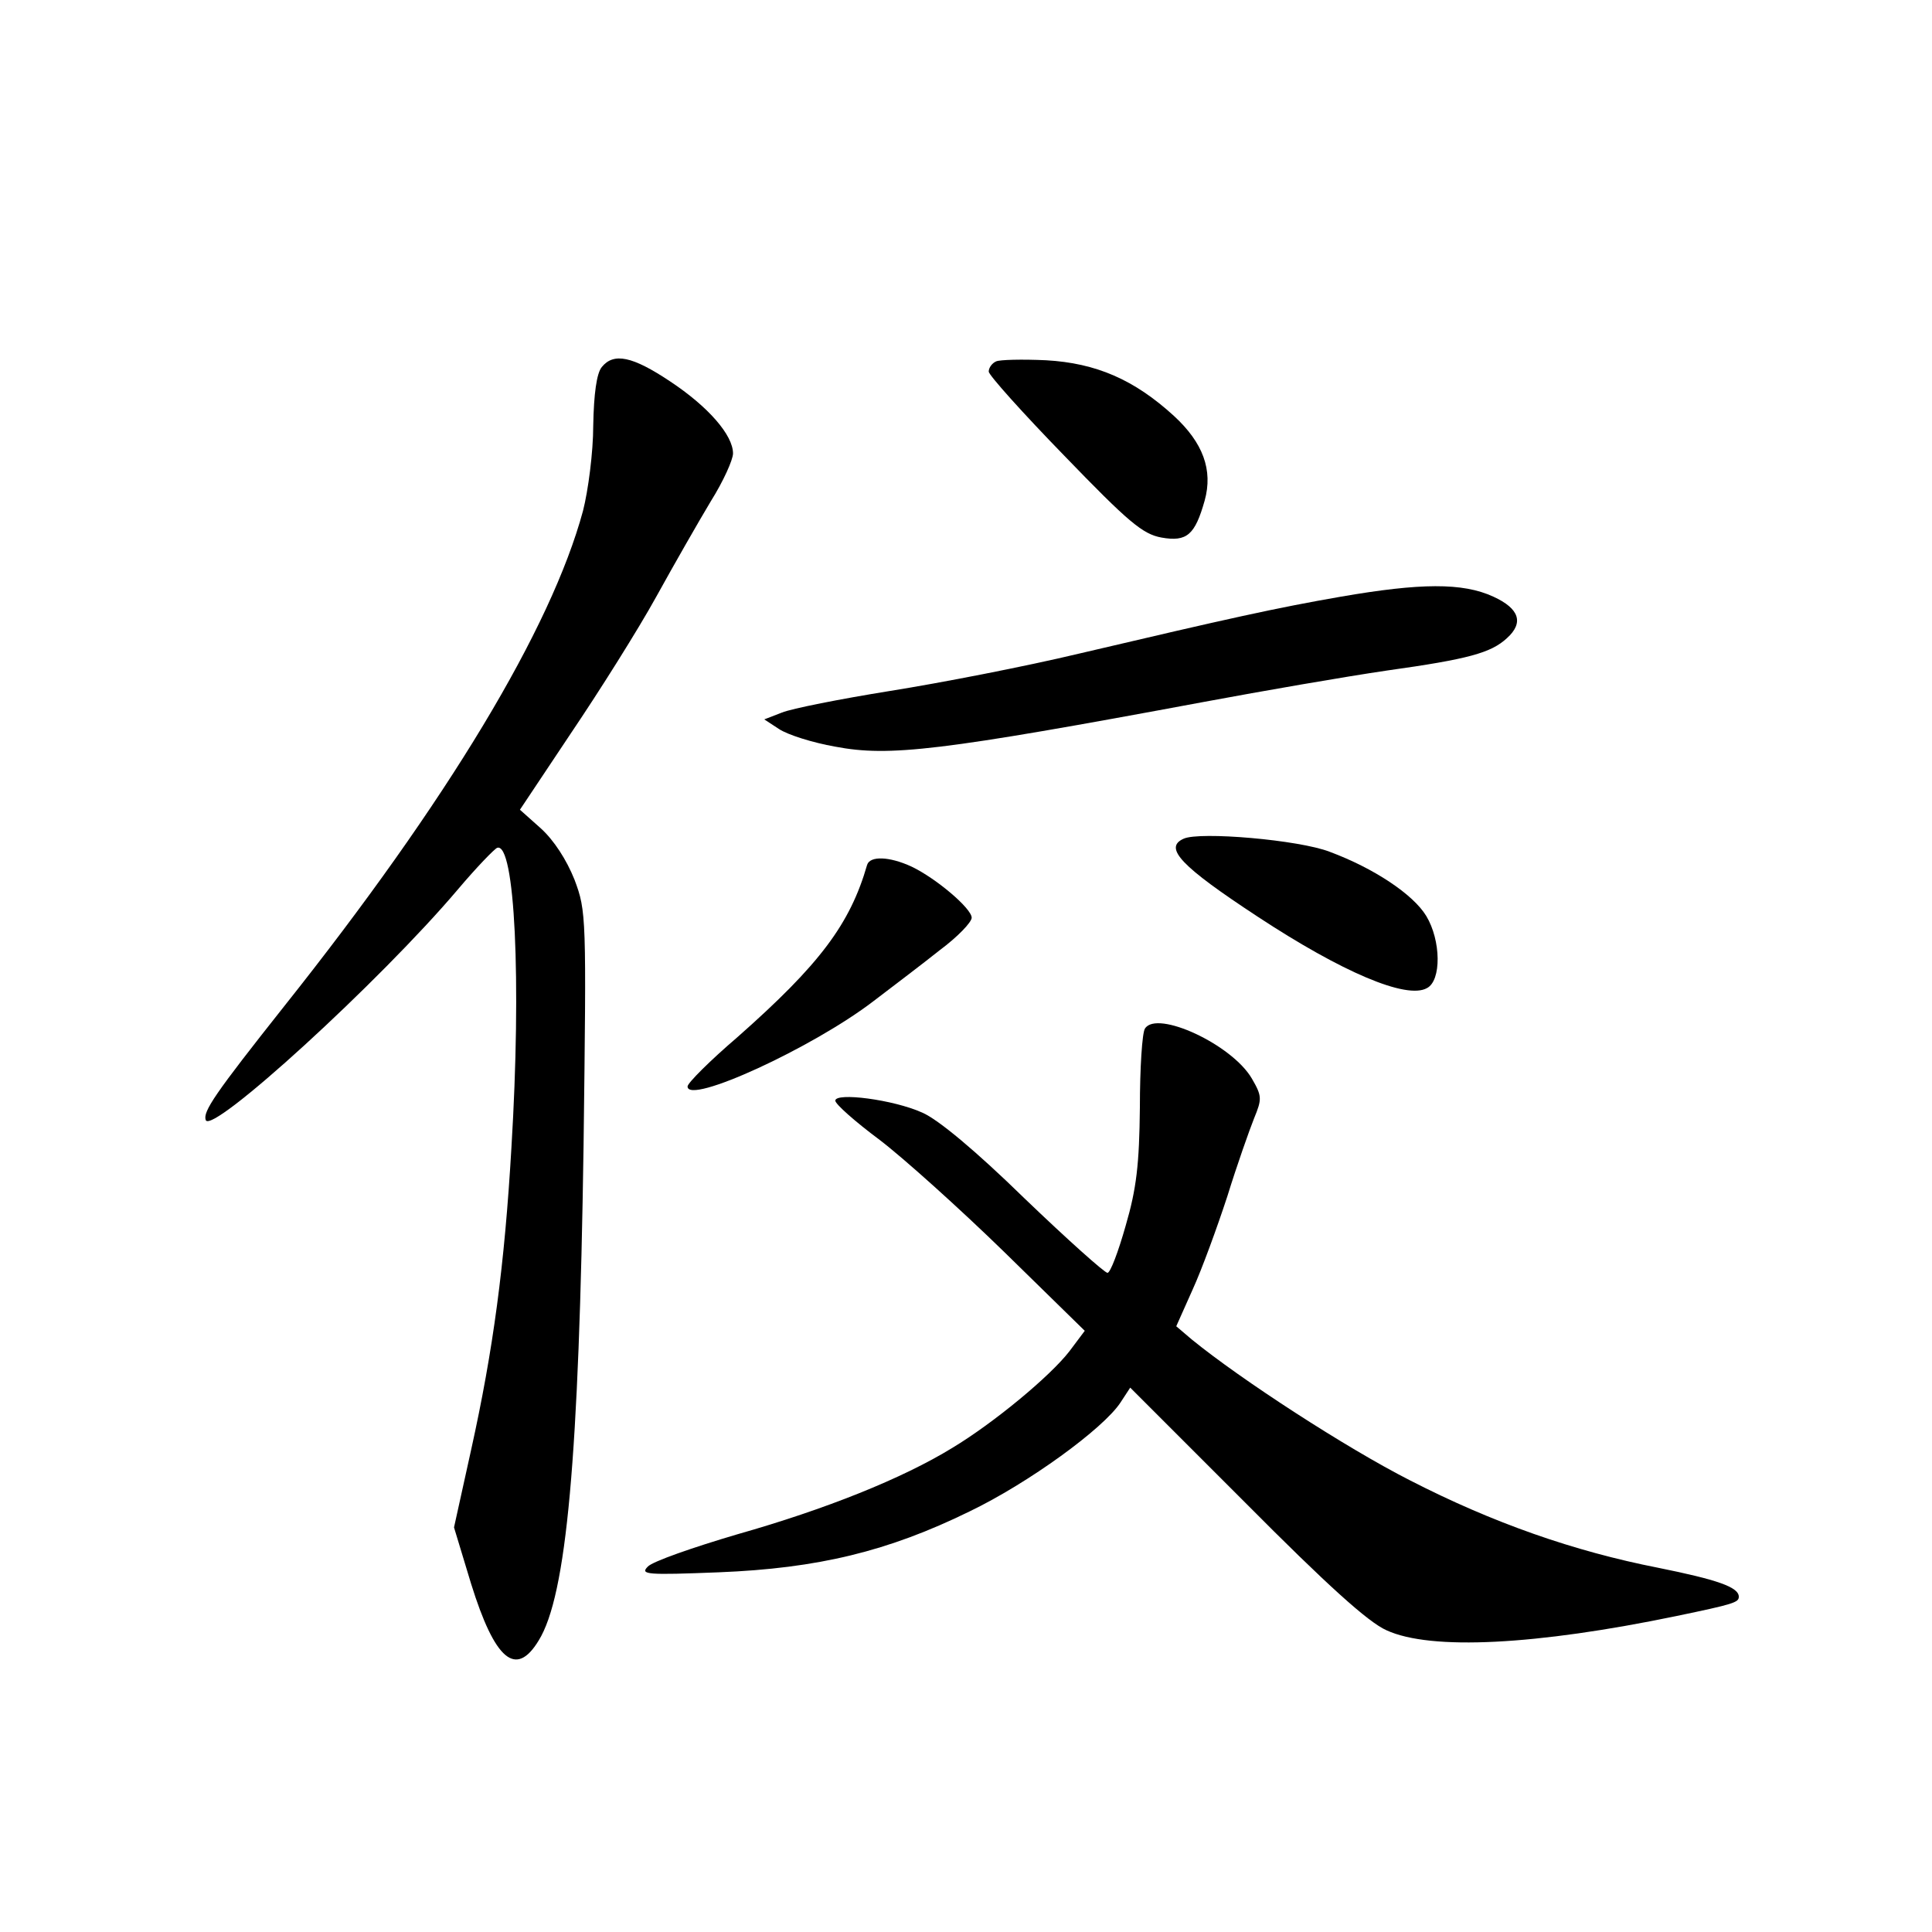 <?xml version="1.0" standalone="no"?>
<!DOCTYPE svg PUBLIC "-//W3C//DTD SVG 20010904//EN"
 "http://www.w3.org/TR/2001/REC-SVG-20010904/DTD/svg10.dtd">
<svg version="1.0" xmlns="http://www.w3.org/2000/svg"
 width="340pt" height="340pt" viewBox="0 0 340 340"
 preserveAspectRatio="xMidYMid meet">
<g transform="translate(0,340) scale(0.1,-0.1)"
fill="#000000" stroke="none">
<path d="M1059 2754 c-9 -11 -14 -47 -15 -103 0 -47 -9 -115 -18 -150 -56
-207 -238 -510 -526 -872 -122 -154 -143 -185 -138 -200 9 -28 307 244 444
406 33 39 64 71 69 73 31 10 43 -232 25 -528 -12 -206 -32 -356 -71 -532 l-30
-136 30 -99 c42 -135 79 -166 119 -100 49 79 71 320 79 872 5 403 5 411 -16
467 -14 35 -36 69 -59 90 l-37 33 90 135 c50 74 118 182 150 240 32 58 75 133
96 168 22 35 39 73 39 84 0 32 -43 82 -111 127 -66 44 -99 51 -120 25z"/>
<path d="M1753 2764 c-7 -3 -13 -11 -13 -18 0 -6 60 -73 133 -148 113 -117
138 -138 171 -144 45 -8 59 5 76 65 15 54 -3 102 -54 149 -70 64 -137 93 -225
98 -42 2 -82 1 -88 -2z"/>
<path d="M2360 2350 c-115 -20 -196 -38 -460 -100 -96 -23 -246 -52 -334 -66
-87 -14 -173 -31 -190 -38 l-31 -12 26 -17 c15 -10 59 -24 99 -31 95 -18 183
-8 650 79 102 19 246 44 321 55 143 20 183 31 211 57 30 27 22 52 -24 73 -54
25 -129 24 -268 0z"/>
<path d="M2083 1924 c-36 -16 -4 -49 130 -137 149 -98 262 -146 298 -126 26
13 25 84 -1 127 -23 38 -92 84 -170 113 -54 21 -229 36 -257 23z"/>
<path d="M1526 1878 c-30 -104 -83 -175 -228 -303 -49 -42 -88 -81 -88 -87 0
-33 220 68 327 150 34 26 87 66 117 90 31 23 56 49 56 57 0 16 -62 69 -106 90
-39 18 -73 19 -78 3z"/>
<path d="M2015 1590 c-5 -7 -9 -70 -9 -139 -1 -100 -6 -143 -25 -208 -13 -46
-27 -83 -32 -83 -5 0 -71 59 -146 131 -85 83 -152 139 -180 151 -51 23 -153
36 -153 21 0 -6 35 -37 78 -69 42 -32 141 -121 219 -197 l142 -139 -27 -36
c-34 -44 -133 -126 -206 -170 -88 -54 -223 -108 -378 -152 -78 -23 -150 -48
-158 -57 -14 -14 -2 -15 125 -10 175 7 298 37 441 107 104 50 236 146 266 192
l17 26 203 -203 c143 -144 216 -210 248 -224 78 -36 264 -26 510 25 101 21
110 24 110 34 0 17 -38 30 -142 51 -148 29 -291 79 -437 154 -112 57 -297 177
-384 248 l-27 23 29 65 c16 35 43 109 61 164 17 55 39 117 47 137 14 34 14 39
-4 70 -35 60 -167 121 -188 88z"/>
</g>
</svg>
